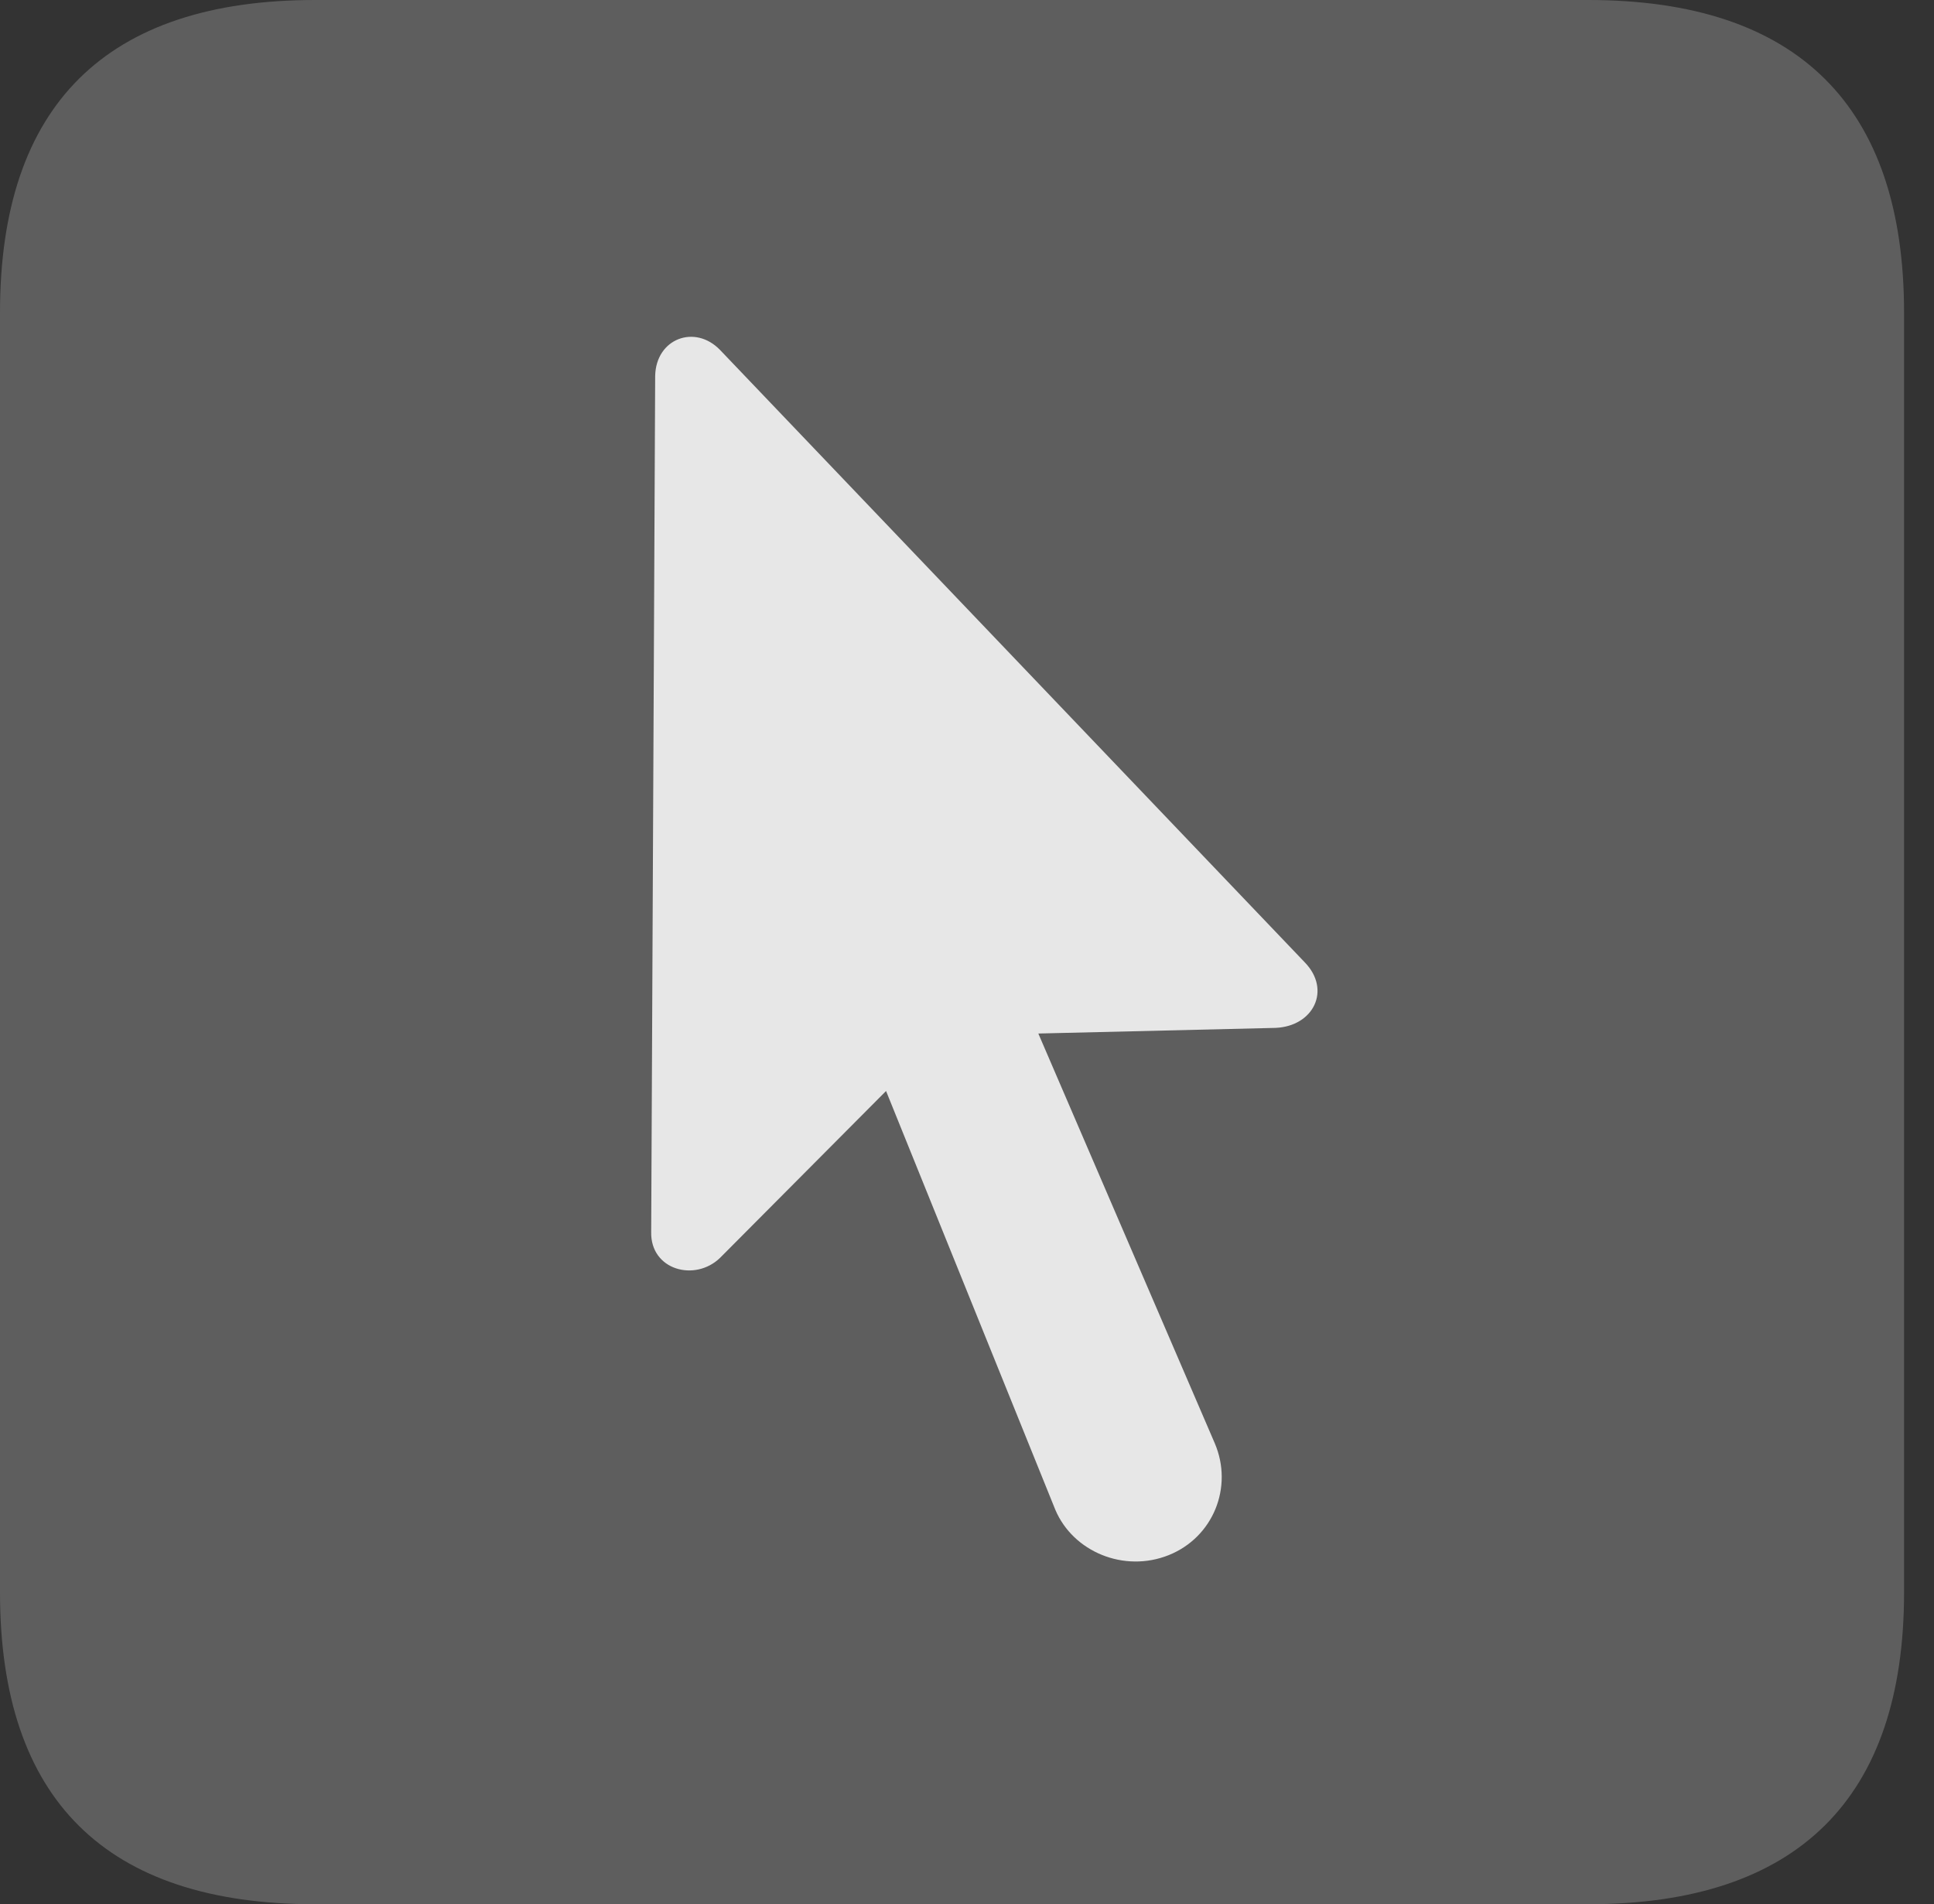 <?xml version="1.0" encoding="UTF-8"?>
<!--Generator: Apple Native CoreSVG 341-->
<!DOCTYPE svg
PUBLIC "-//W3C//DTD SVG 1.1//EN"
       "http://www.w3.org/Graphics/SVG/1.1/DTD/svg11.dtd">
<svg version="1.1" xmlns="http://www.w3.org/2000/svg" xmlns:xlink="http://www.w3.org/1999/xlink" viewBox="0 0 23.32 22.959">
 <rect x="0" y="0" width="23.32" height="22.959" fill="#333333" stroke="none"/>
 <g>
  <rect height="22.959" opacity="0" width="23.32" x="0" y="0"/>
  <path d="M3.799 22.959L19.15 22.959C21.68 22.959 22.959 21.68 22.959 19.199L22.959 3.77C22.959 1.279 21.68 0 19.15 0L3.799 0C1.279 0 0 1.27 0 3.77L0 19.199C0 21.699 1.279 22.959 3.799 22.959Z" fill="white" fill-opacity="0.212"/>
  <path d="M14.092 18.75C13.555 18.965 12.94 18.711 12.725 18.203L10.684 13.154L8.682 15.166C8.379 15.459 7.842 15.312 7.852 14.854L7.9 4.531C7.91 4.082 8.379 3.906 8.682 4.219L15.732 11.602C16.055 11.934 15.84 12.373 15.381 12.393L12.52 12.461L14.648 17.402C14.873 17.93 14.629 18.535 14.092 18.75Z" fill="white" fill-opacity="0.85"/>
 </g>
</svg>
